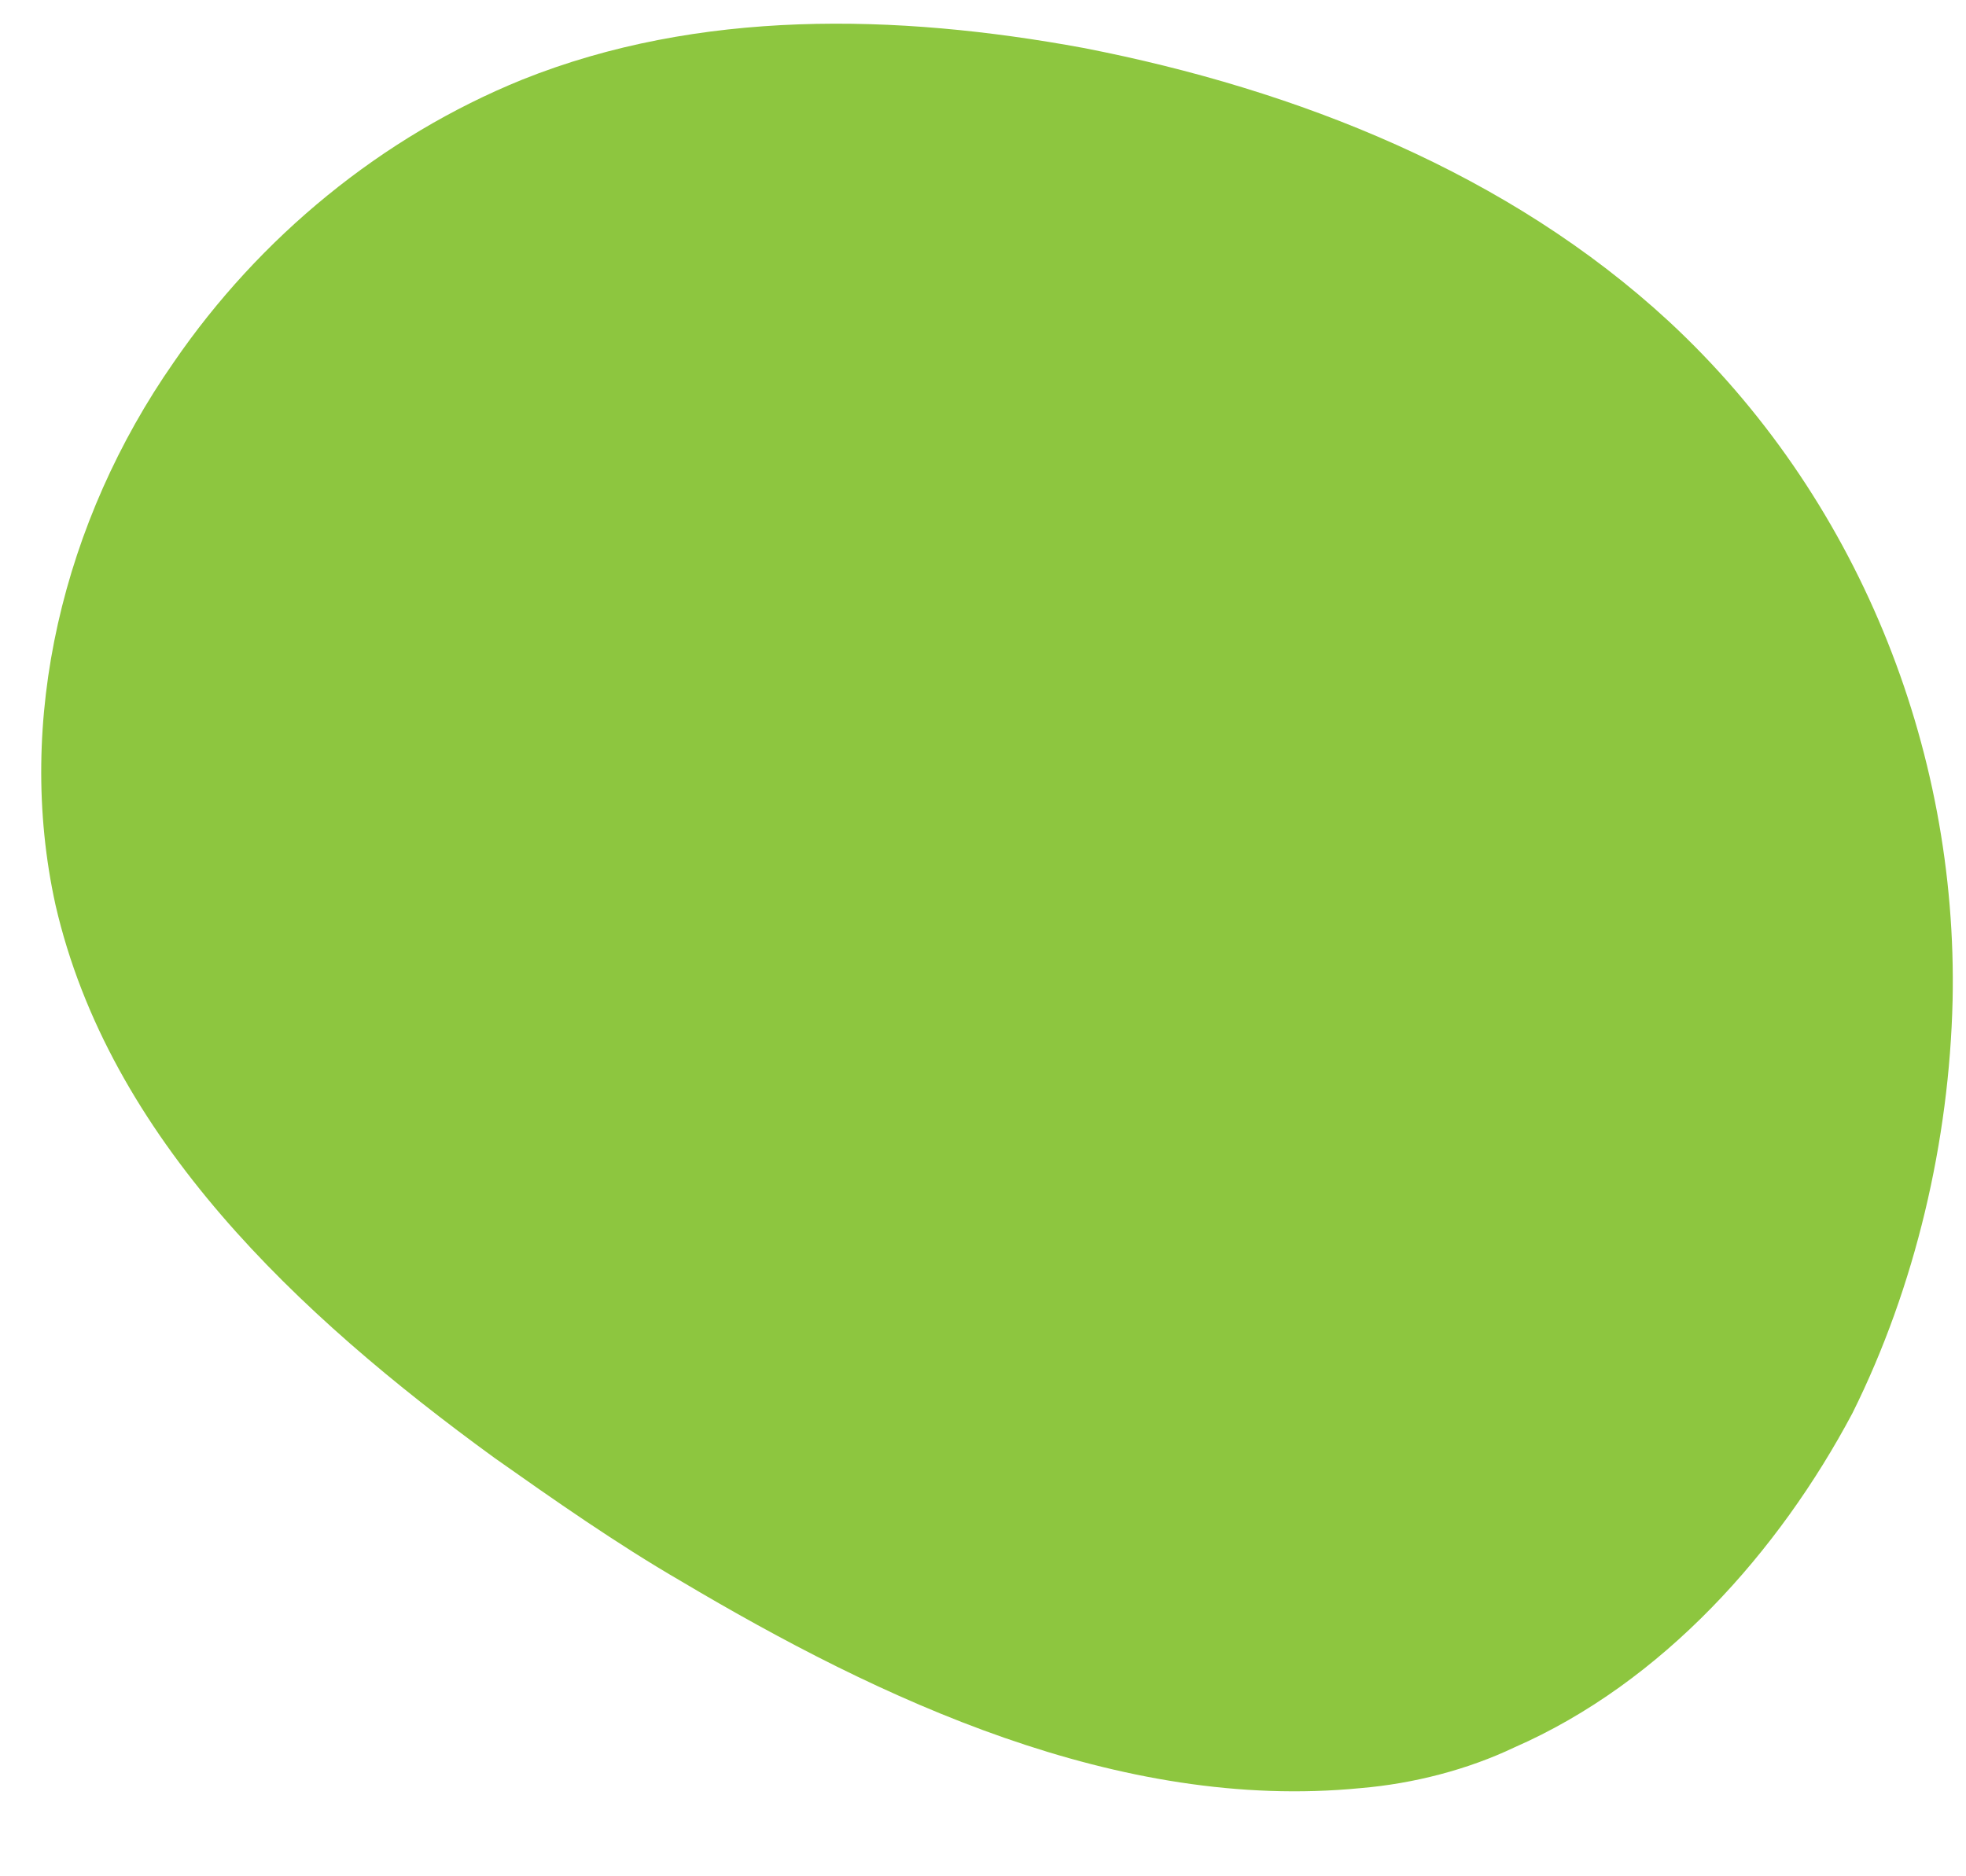 <svg width="22" height="21" viewBox="0 0 22 21" fill="none" xmlns="http://www.w3.org/2000/svg">
<path d="M16.945 19.558C16.427 19.805 15.82 19.963 15.227 20.013C12.513 20.28 9.843 19.017 7.623 17.698C6.899 17.278 6.195 16.784 5.533 16.317C3.326 14.711 1.22 12.732 0.621 10.128C0.166 8.061 0.707 5.828 1.944 4.055C2.902 2.657 4.271 1.529 5.845 0.891C7.815 0.102 10.025 0.149 12.126 0.537C14.528 1.005 16.884 1.943 18.675 3.597C20.773 5.543 21.912 8.356 21.85 11.2C21.813 12.765 21.435 14.399 20.729 15.817C19.907 17.364 18.607 18.831 16.945 19.558Z" fill="#8DC63F"/>
</svg>
